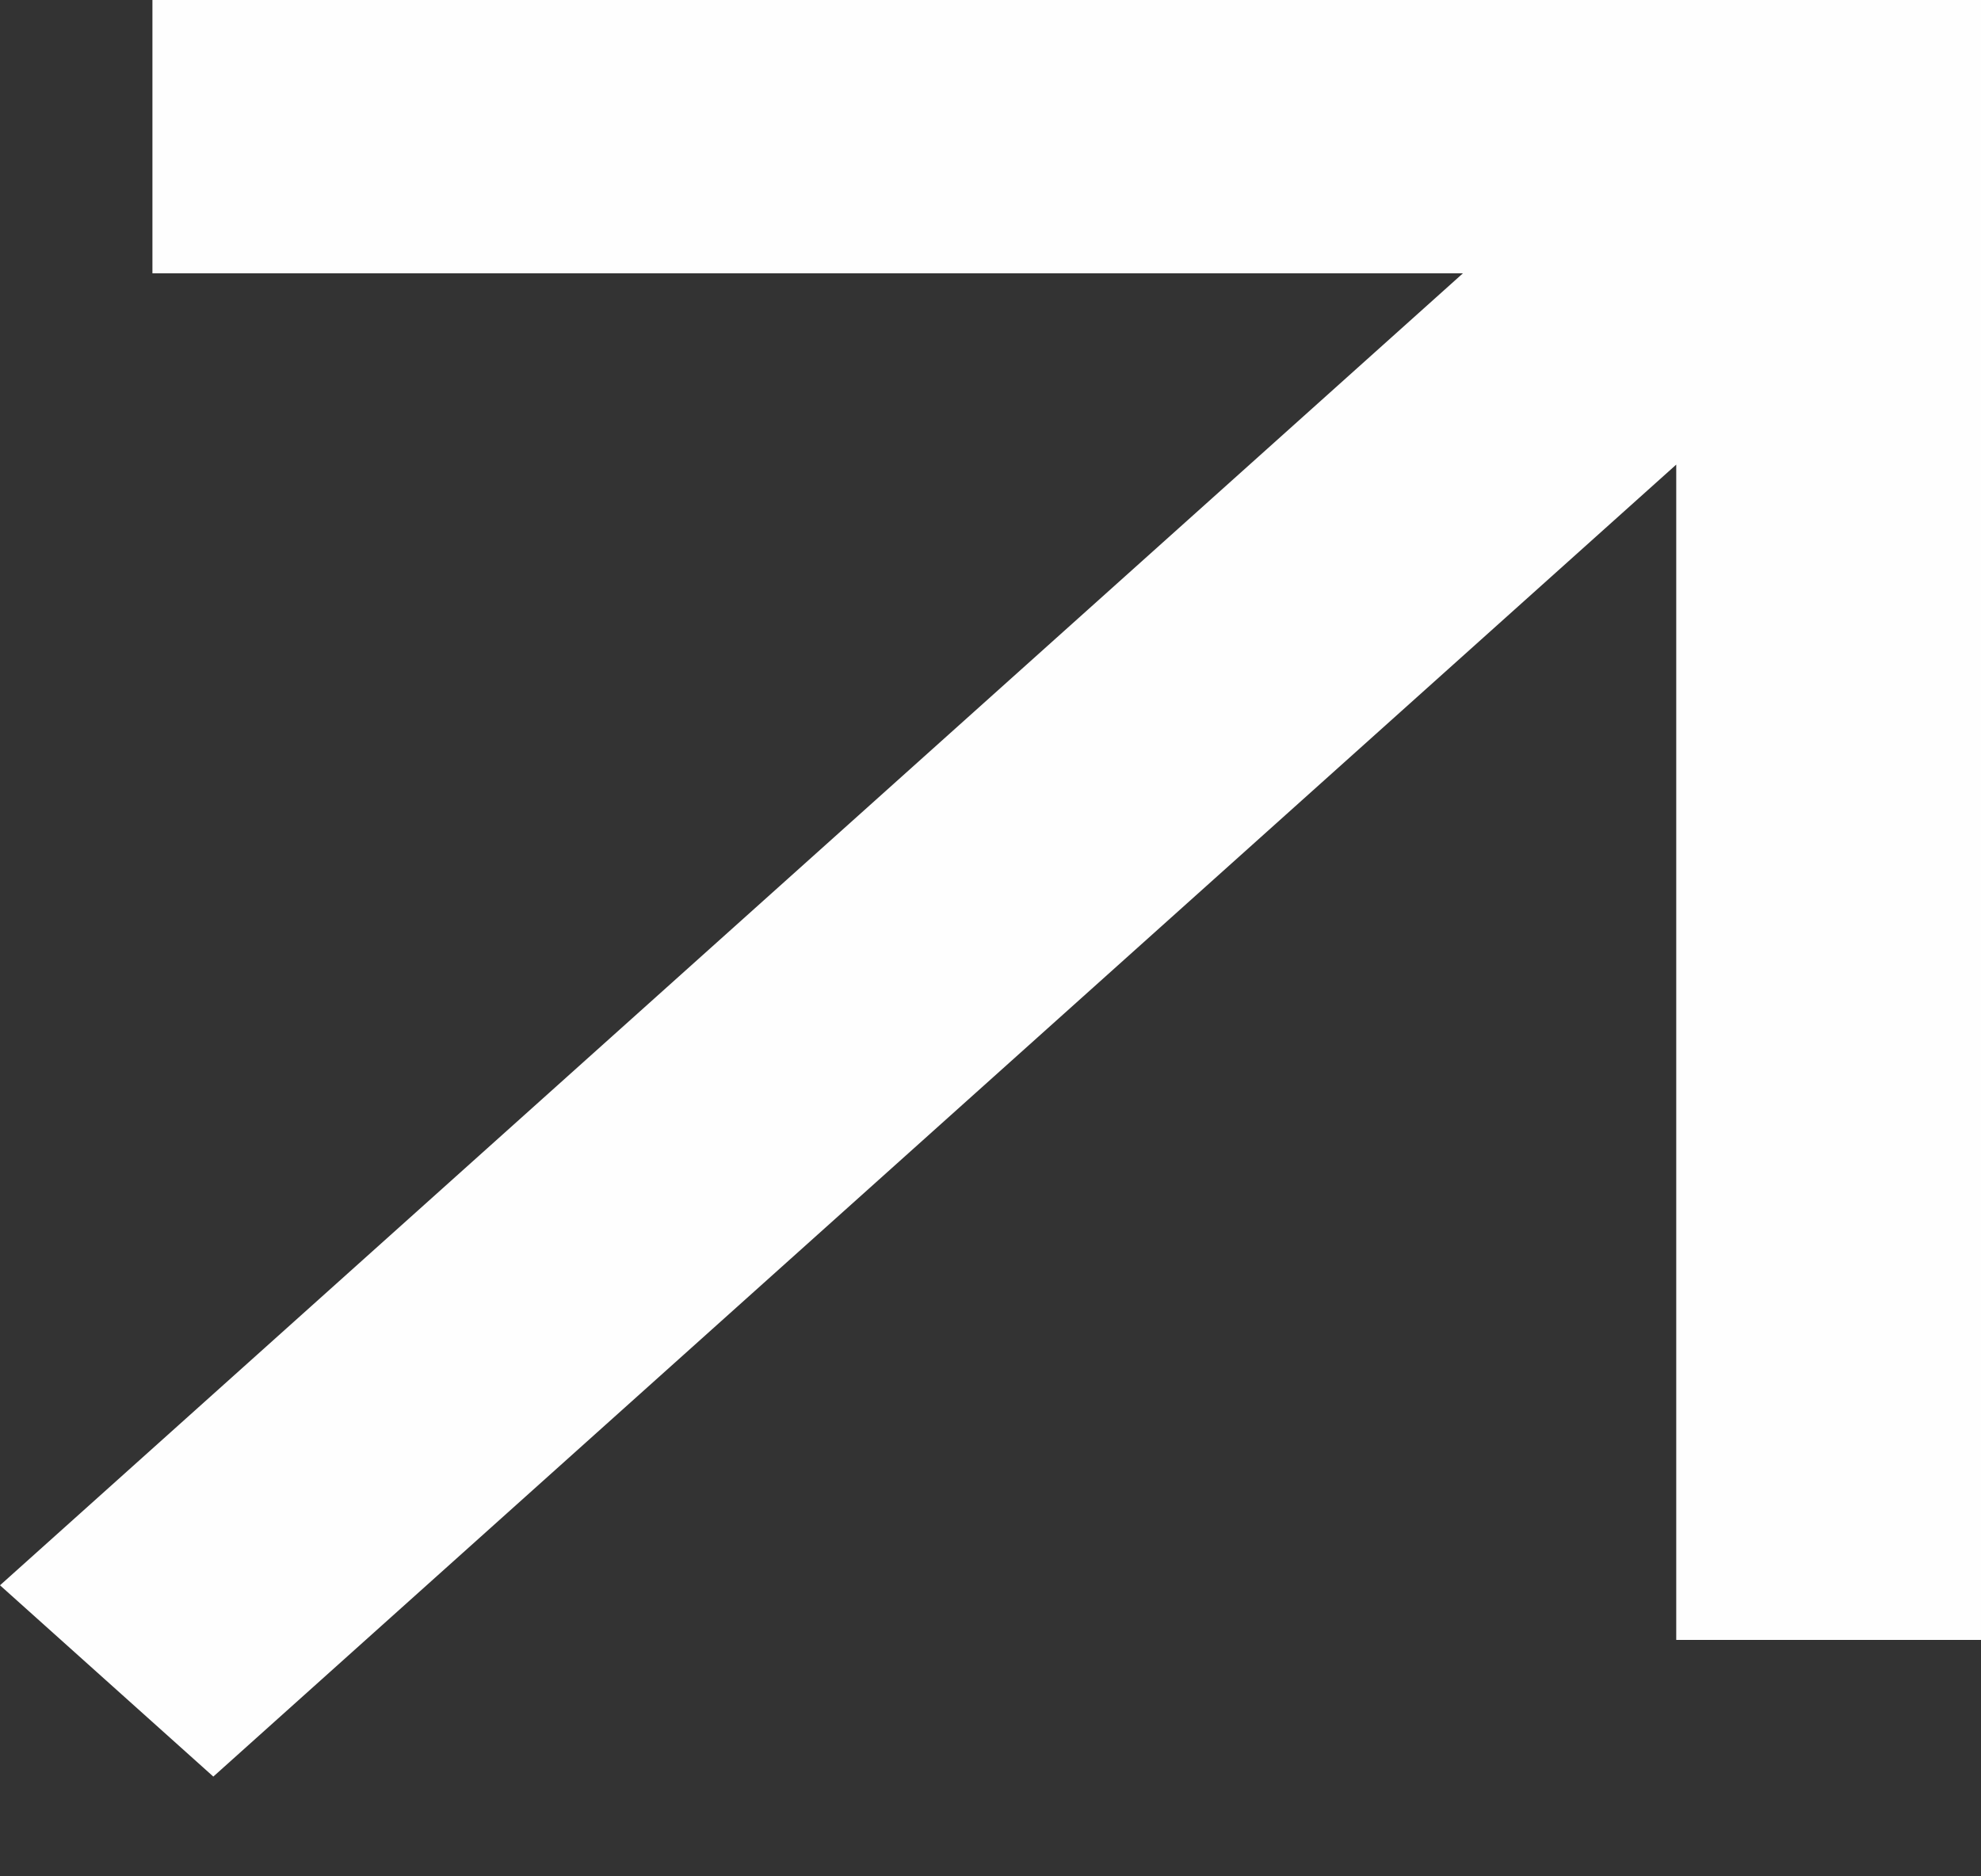 <svg width="19" height="18" viewBox="0 0 19 18" fill="none" xmlns="http://www.w3.org/2000/svg">
<rect x="0" y="0" width="19" height="18" fill="#333333" stroke="none"/>
<path d="M3.57628e-07 15.208L14.031 2.622H1.462V0L19 0V15.732H16.077V4.457L2.046 17.043L3.57628e-07 15.208Z" fill="#FEFEFE"/>
</svg>
